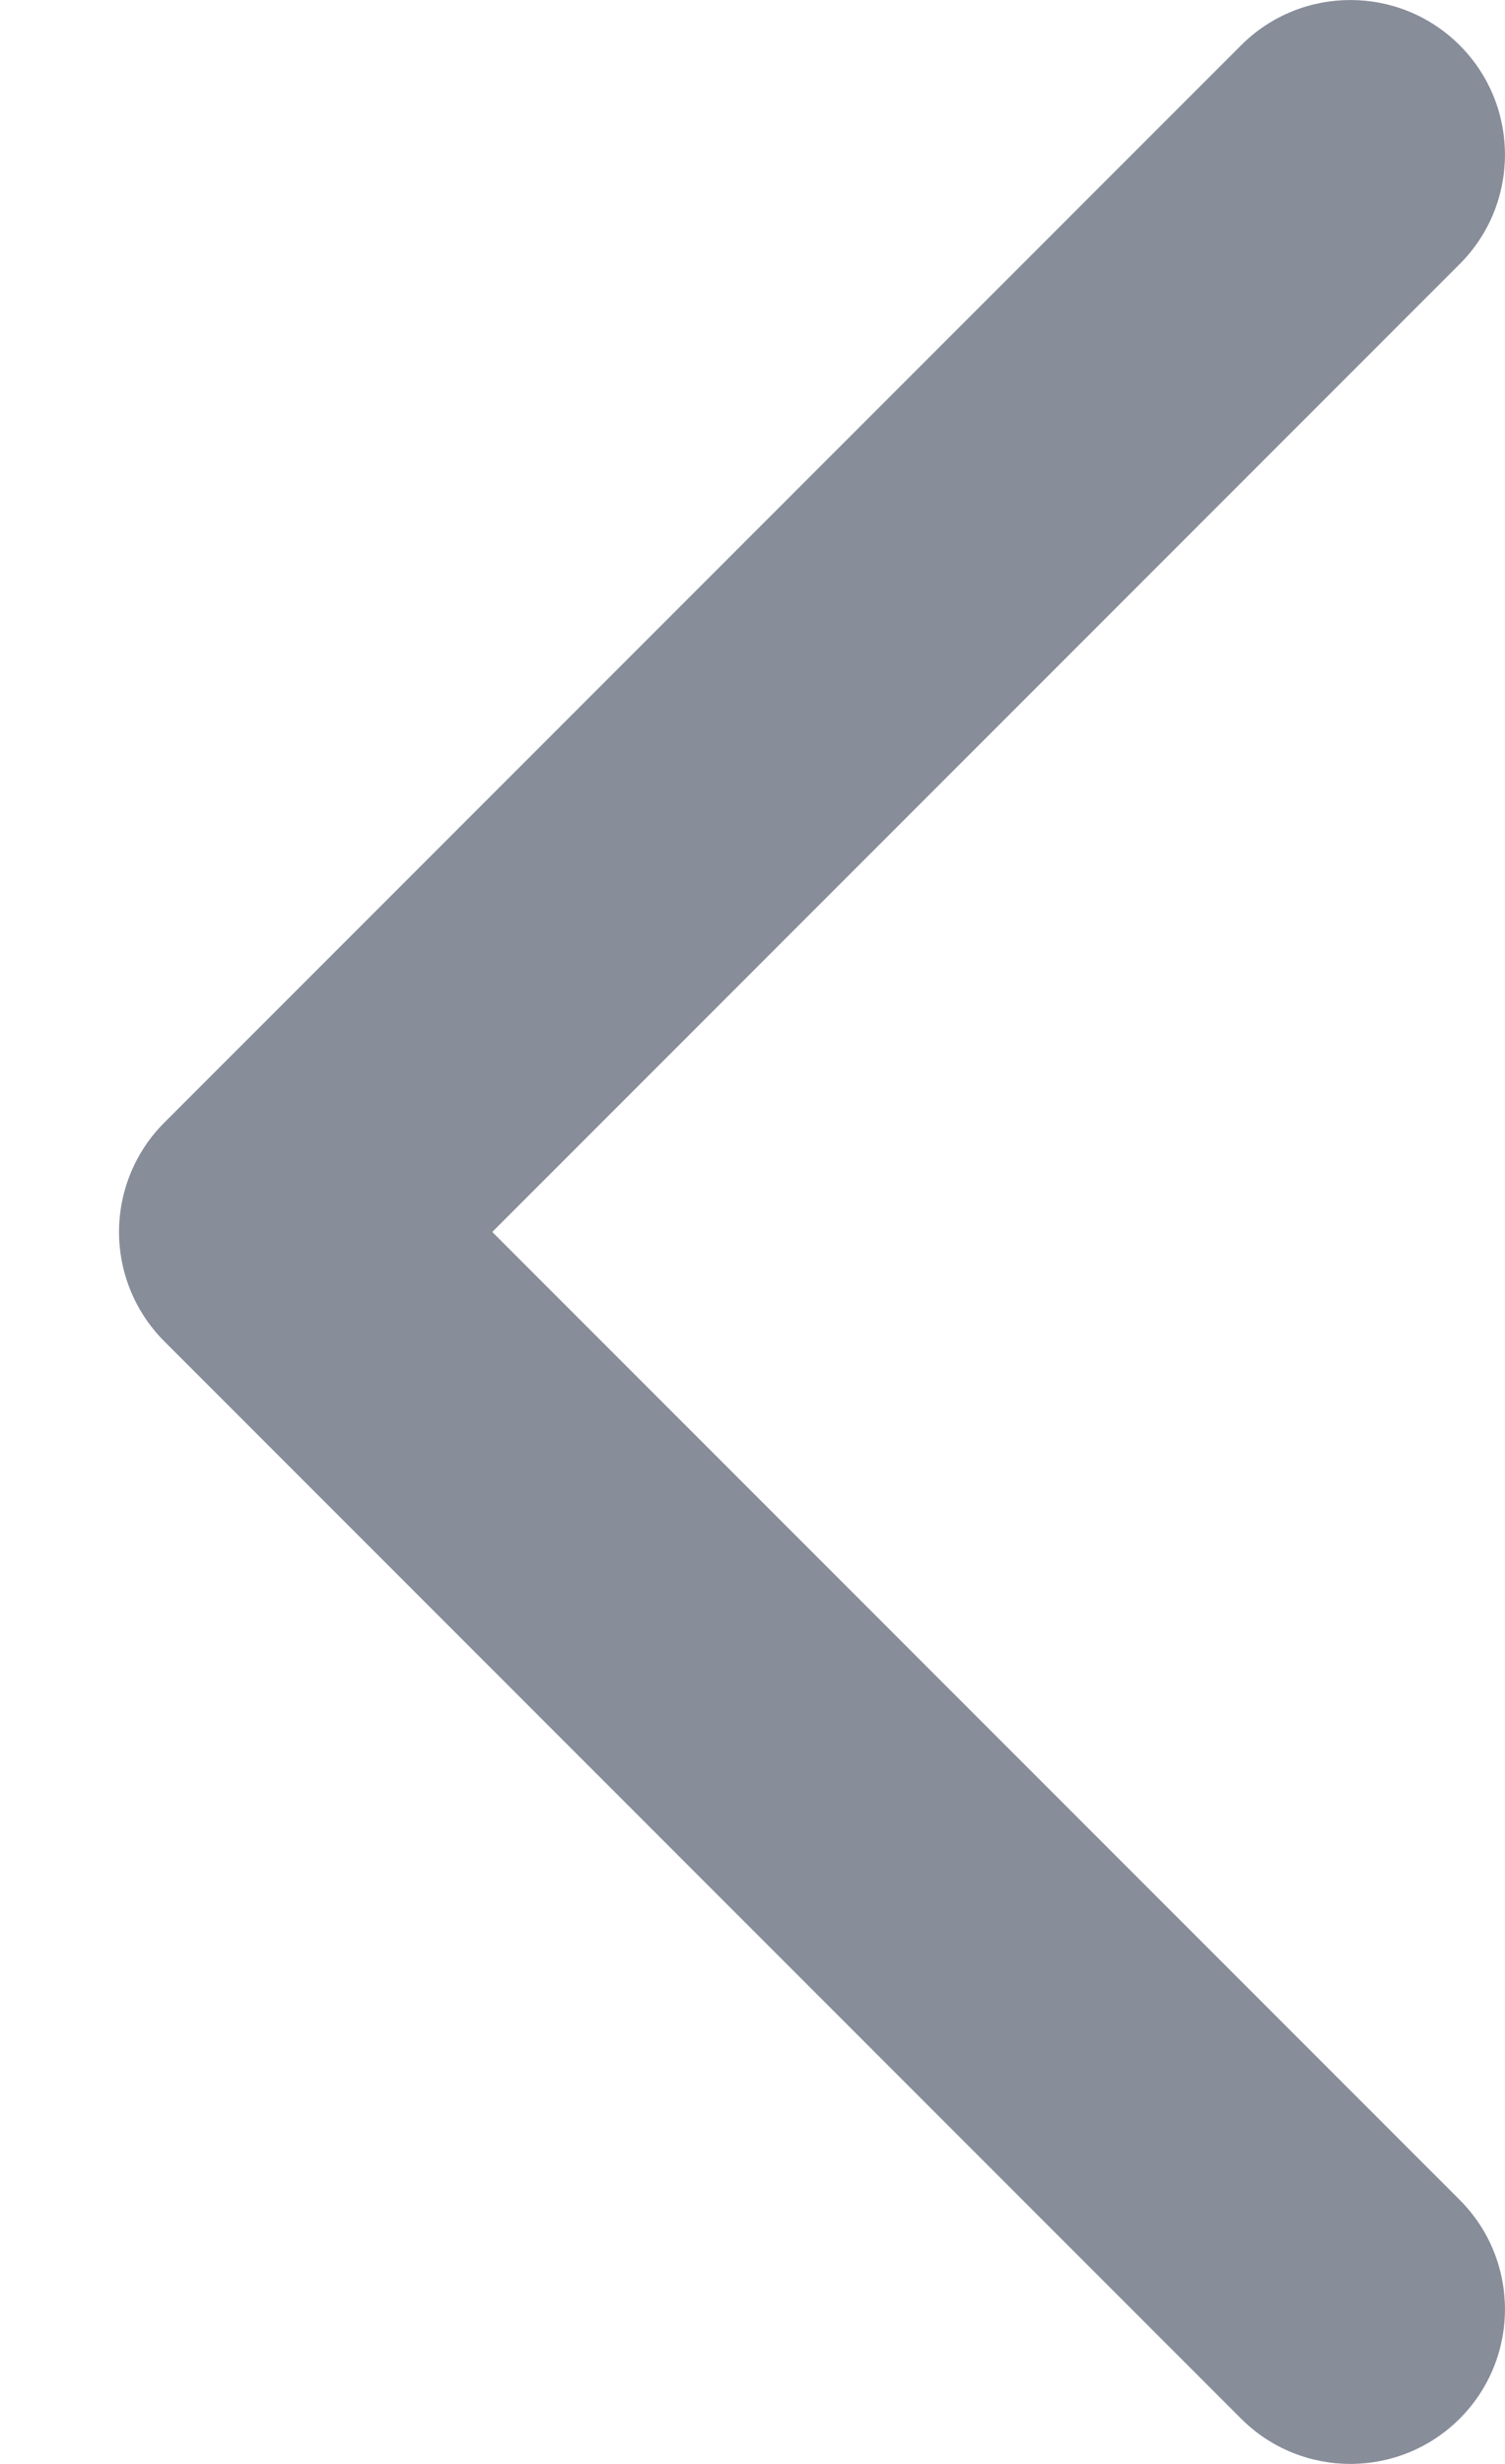 <svg width="11" height="18" viewBox="0 0 11 18" fill="none" xmlns="http://www.w3.org/2000/svg">
<path fill-rule="evenodd" clip-rule="evenodd" d="M10.669 0.331C10.228 -0.11 9.512 -0.11 9.071 0.331L1.201 8.201C0.989 8.413 0.87 8.7 0.87 9C0.87 9.3 0.989 9.587 1.201 9.799L9.071 17.669C9.512 18.11 10.228 18.11 10.669 17.669C11.11 17.228 11.11 16.512 10.669 16.071L3.598 9L10.669 1.929C11.11 1.488 11.11 0.772 10.669 0.331Z" fill="#878D99"/>
</svg>
